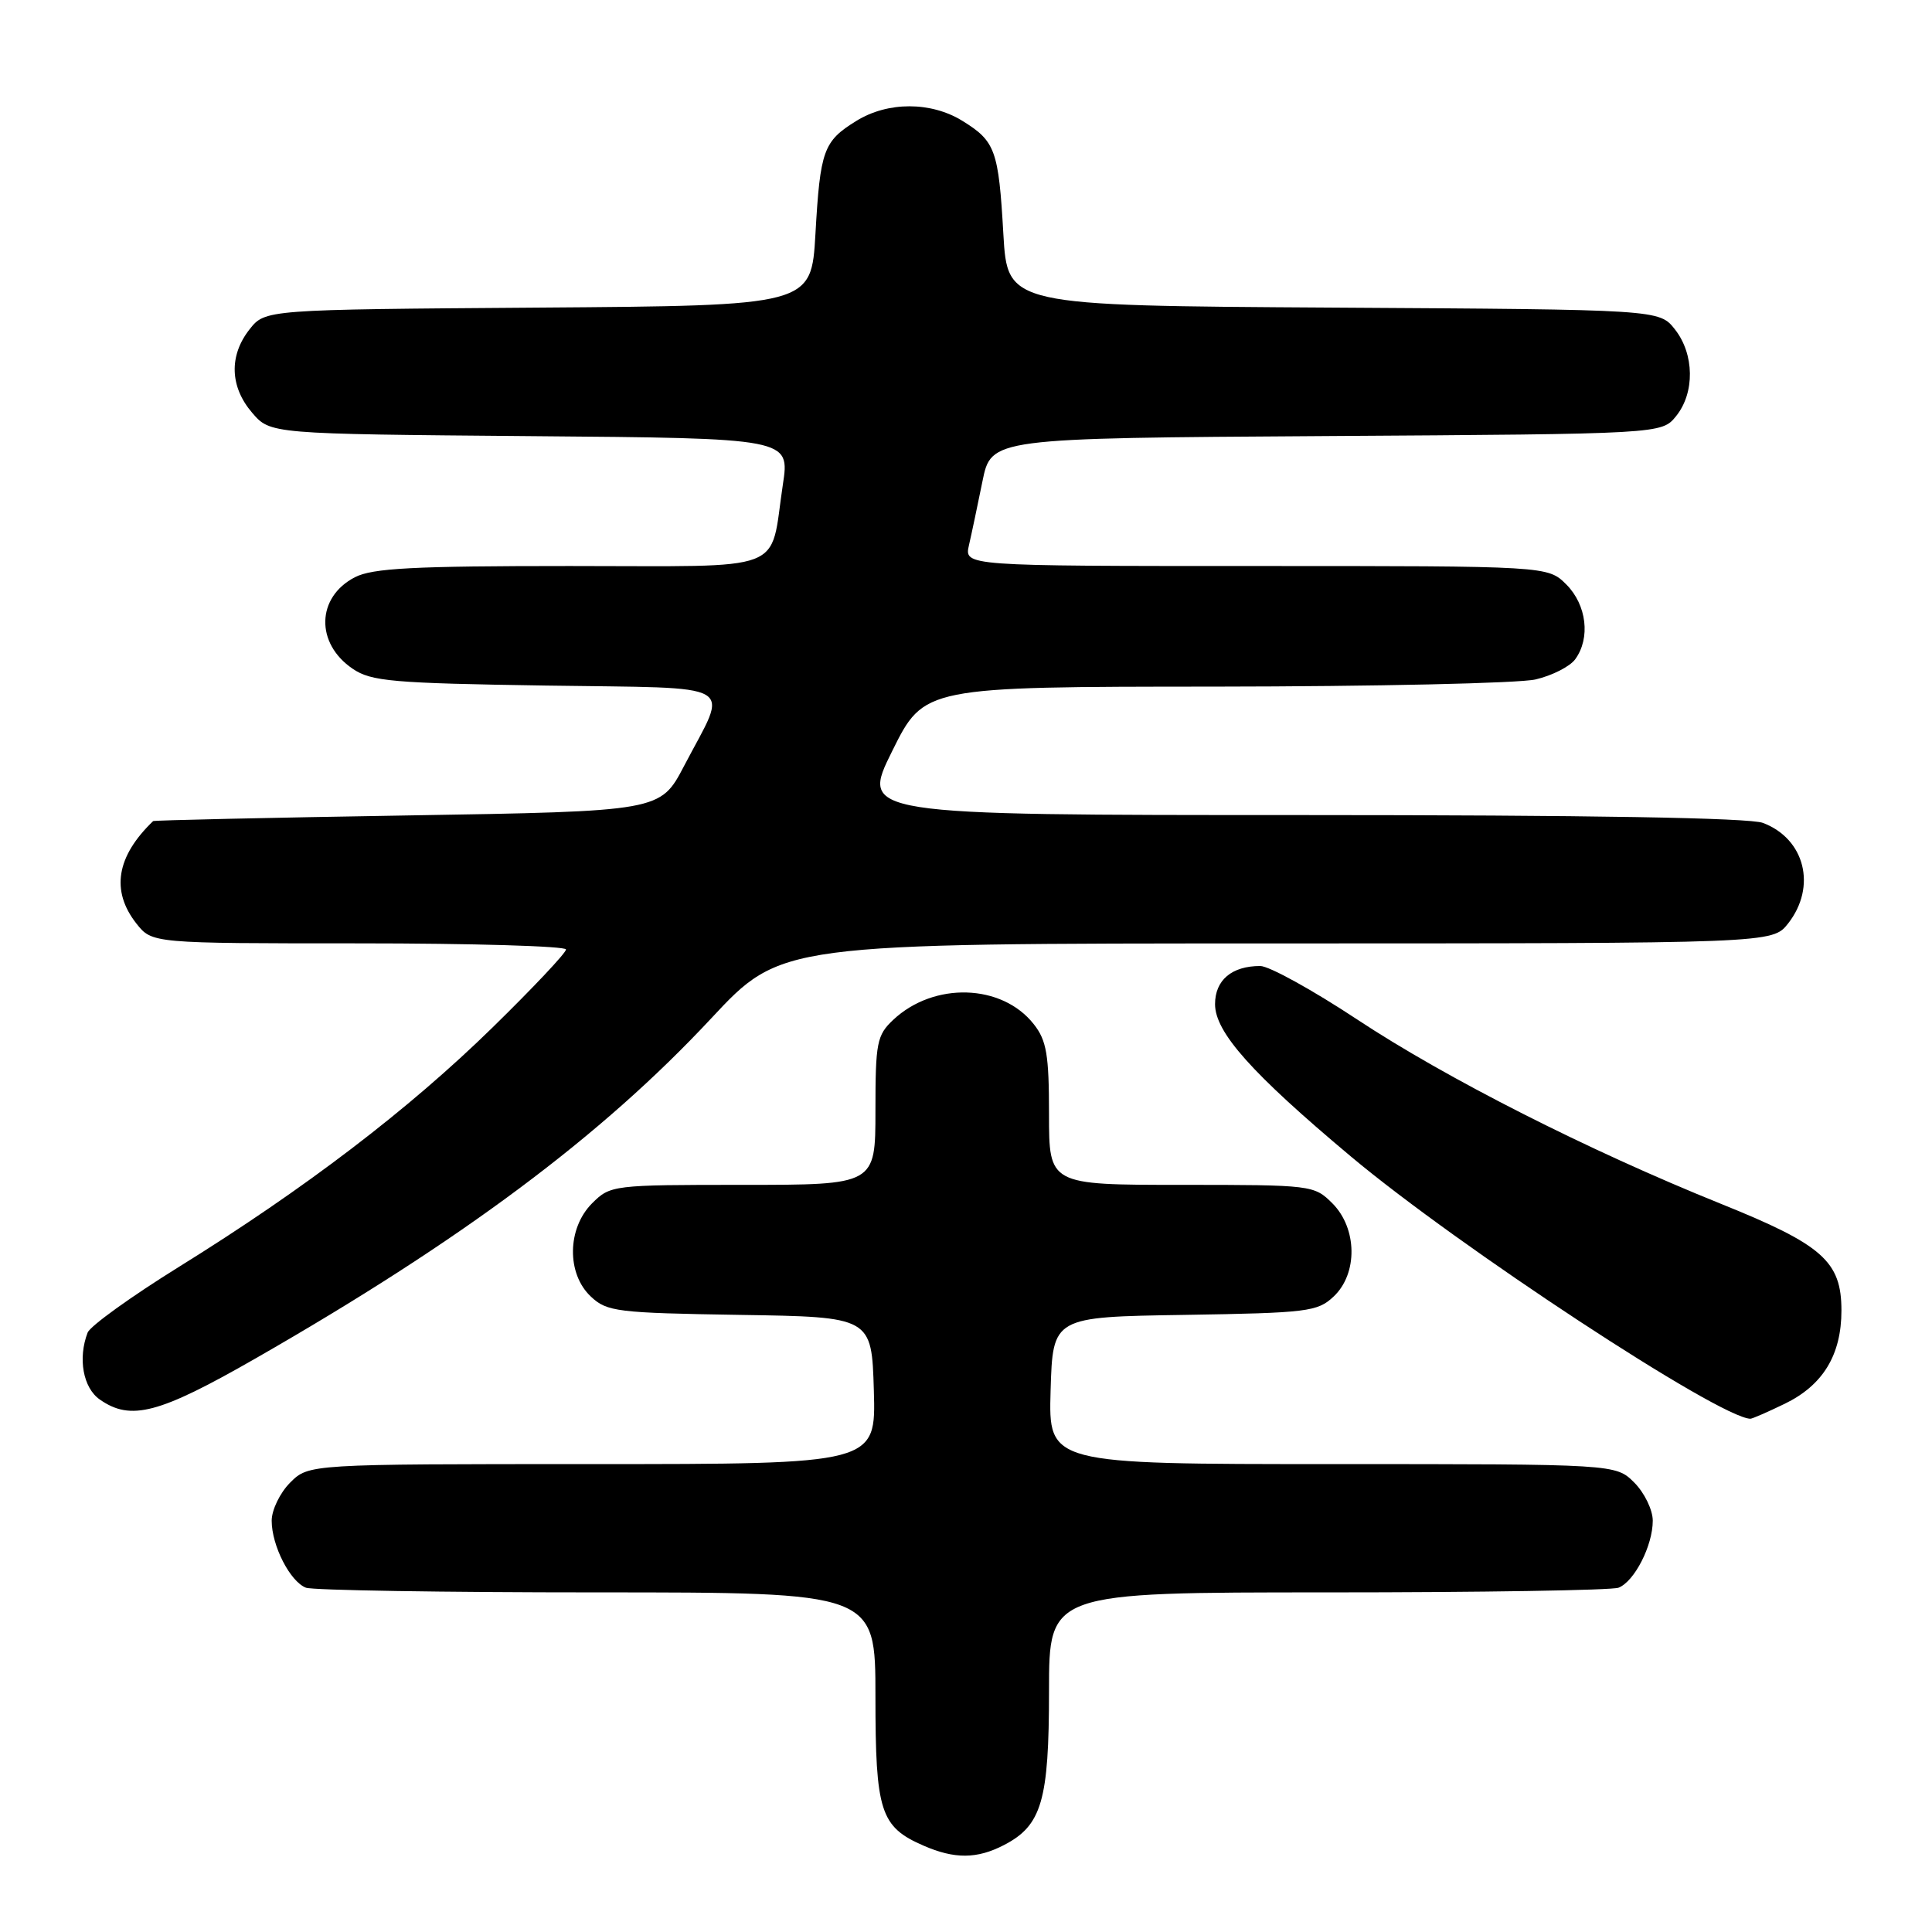 <?xml version="1.0" encoding="UTF-8" standalone="no"?>
<!DOCTYPE svg PUBLIC "-//W3C//DTD SVG 1.1//EN" "http://www.w3.org/Graphics/SVG/1.1/DTD/svg11.dtd" >
<svg xmlns="http://www.w3.org/2000/svg" xmlns:xlink="http://www.w3.org/1999/xlink" version="1.1" viewBox="0 0 256 256">
 <g >
 <path fill="currentColor"
d=" M 133.03 244.48 C 138.04 241.89 139.00 238.60 139.00 224.05 C 139.00 211.00 139.00 211.00 175.92 211.00 C 196.22 211.00 213.56 210.72 214.46 210.38 C 216.56 209.57 219.00 204.81 219.00 201.50 C 219.00 200.08 217.90 197.80 216.55 196.45 C 214.09 194.00 214.09 194.00 176.51 194.00 C 138.93 194.00 138.93 194.00 139.21 184.25 C 139.50 174.50 139.50 174.50 156.96 174.23 C 173.25 173.97 174.58 173.81 176.71 171.80 C 179.94 168.77 179.85 162.76 176.55 159.45 C 174.13 157.04 173.84 157.00 156.55 157.00 C 139.00 157.00 139.00 157.00 139.00 147.63 C 139.00 139.76 138.68 137.86 136.98 135.71 C 132.77 130.35 123.75 130.07 118.36 135.13 C 116.19 137.17 116.00 138.14 116.00 147.17 C 116.00 157.00 116.00 157.00 98.45 157.00 C 81.16 157.00 80.87 157.04 78.45 159.45 C 75.15 162.76 75.06 168.77 78.29 171.80 C 80.42 173.81 81.75 173.97 98.04 174.23 C 115.50 174.50 115.50 174.50 115.79 184.25 C 116.07 194.00 116.07 194.00 78.49 194.00 C 40.91 194.00 40.91 194.00 38.45 196.45 C 37.10 197.80 36.00 200.08 36.00 201.50 C 36.00 204.81 38.44 209.57 40.54 210.38 C 41.44 210.72 58.78 211.00 79.08 211.00 C 116.00 211.00 116.00 211.00 116.00 224.78 C 116.00 240.06 116.65 242.07 122.38 244.56 C 126.49 246.35 129.46 246.33 133.03 244.48 Z  M 236.46 186.02 C 241.55 183.56 244.00 179.54 244.00 173.65 C 244.00 167.14 241.52 164.94 228.00 159.50 C 210.42 152.41 191.64 142.89 179.81 135.07 C 173.92 131.18 168.16 128.00 166.99 128.00 C 163.21 128.00 161.00 129.87 161.00 133.06 C 161.00 136.78 165.85 142.22 179.00 153.24 C 193.28 165.21 227.84 187.90 231.93 187.99 C 232.17 188.00 234.21 187.11 236.46 186.02 Z  M 33.86 180.00 C 61.17 164.35 79.71 150.52 94.23 134.95 C 103.50 125.01 103.50 125.01 169.18 125.01 C 234.85 125.00 234.85 125.00 236.93 122.37 C 240.75 117.50 239.17 111.15 233.60 109.04 C 231.83 108.36 210.45 108.00 172.44 108.00 C 114.01 108.00 114.01 108.00 118.23 99.50 C 122.45 91.00 122.45 91.00 160.97 90.98 C 182.16 90.96 201.29 90.54 203.47 90.03 C 205.66 89.52 208.02 88.32 208.72 87.36 C 210.77 84.56 210.25 80.16 207.55 77.45 C 205.09 75.00 205.09 75.00 166.43 75.00 C 127.77 75.00 127.77 75.00 128.39 72.25 C 128.74 70.74 129.54 66.93 130.18 63.78 C 131.34 58.06 131.34 58.06 175.76 57.78 C 220.18 57.50 220.18 57.50 222.09 55.14 C 224.59 52.05 224.52 46.93 221.94 43.65 C 219.87 41.02 219.87 41.02 176.69 40.76 C 133.50 40.50 133.50 40.50 132.95 31.00 C 132.32 19.90 131.89 18.71 127.53 16.02 C 123.36 13.44 117.64 13.44 113.47 16.02 C 109.11 18.71 108.68 19.90 108.05 31.00 C 107.50 40.50 107.50 40.50 71.31 40.76 C 35.13 41.02 35.13 41.02 33.06 43.65 C 30.32 47.13 30.46 51.26 33.41 54.69 C 35.82 57.50 35.82 57.50 70.25 57.79 C 104.67 58.07 104.67 58.07 103.73 64.23 C 101.94 76.09 104.80 75.00 75.48 75.00 C 54.78 75.00 49.35 75.28 47.02 76.49 C 41.92 79.13 41.77 85.26 46.74 88.62 C 49.19 90.29 52.04 90.53 72.29 90.84 C 98.45 91.24 96.57 90.15 90.64 101.50 C 87.50 107.50 87.50 107.50 54.00 108.05 C 35.57 108.35 20.41 108.69 20.29 108.80 C 15.42 113.48 14.67 118.04 18.07 122.37 C 20.15 125.00 20.15 125.00 47.57 125.00 C 62.66 125.00 75.00 125.37 75.00 125.81 C 75.00 126.26 70.61 130.92 65.25 136.16 C 54.15 147.02 40.43 157.49 23.72 167.86 C 17.39 171.79 11.94 175.71 11.61 176.58 C 10.30 179.99 11.01 183.90 13.22 185.44 C 17.33 188.32 21.05 187.34 33.86 180.00 Z "/>
</g>
</svg>